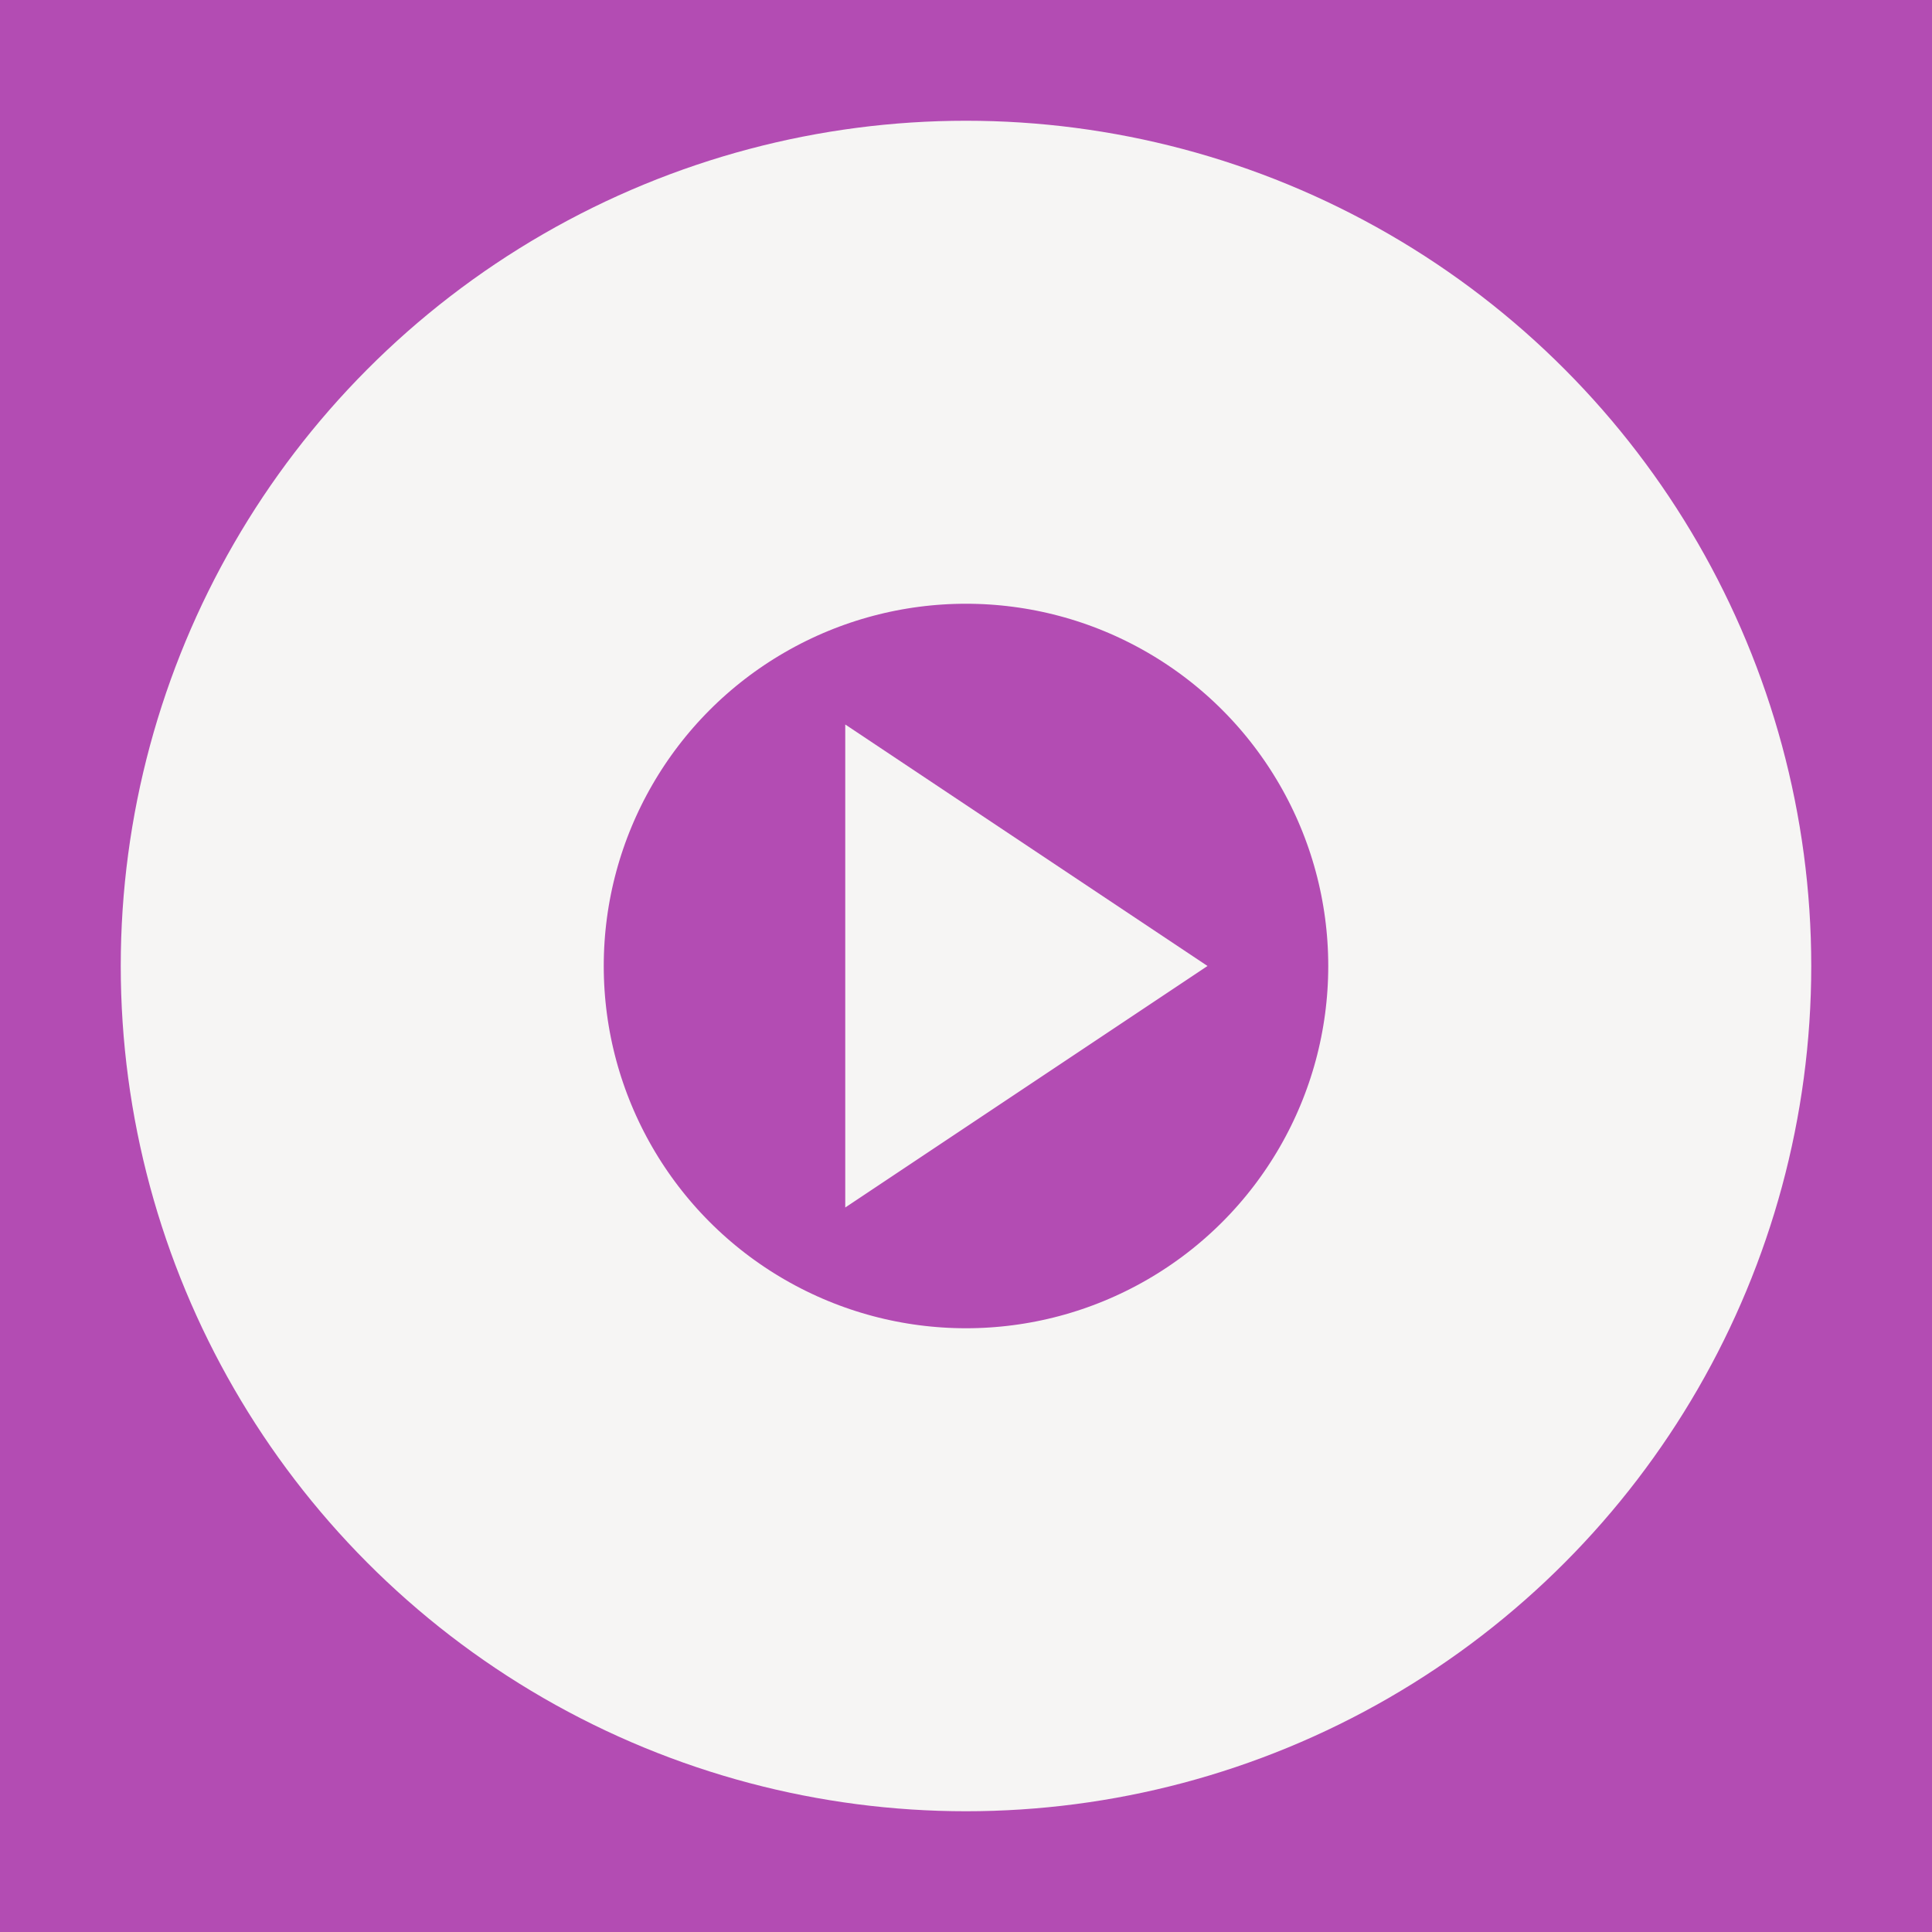 <?xml version="1.0" encoding="utf-8"?>
<svg width="16" height="16" viewBox="0 0 16 16" xmlns="http://www.w3.org/2000/svg">
<rect width="16" height="16" fill="#B34CB3"/>
<circle r="5" cx="8" cy="8" fill="none" stroke-width="4" stroke="#F6F5F4"/>
<path d="M0 0L0 4L3 2L3 2Z" fill="#F6F5F4" transform="translate(7 6)"/>
</svg>
